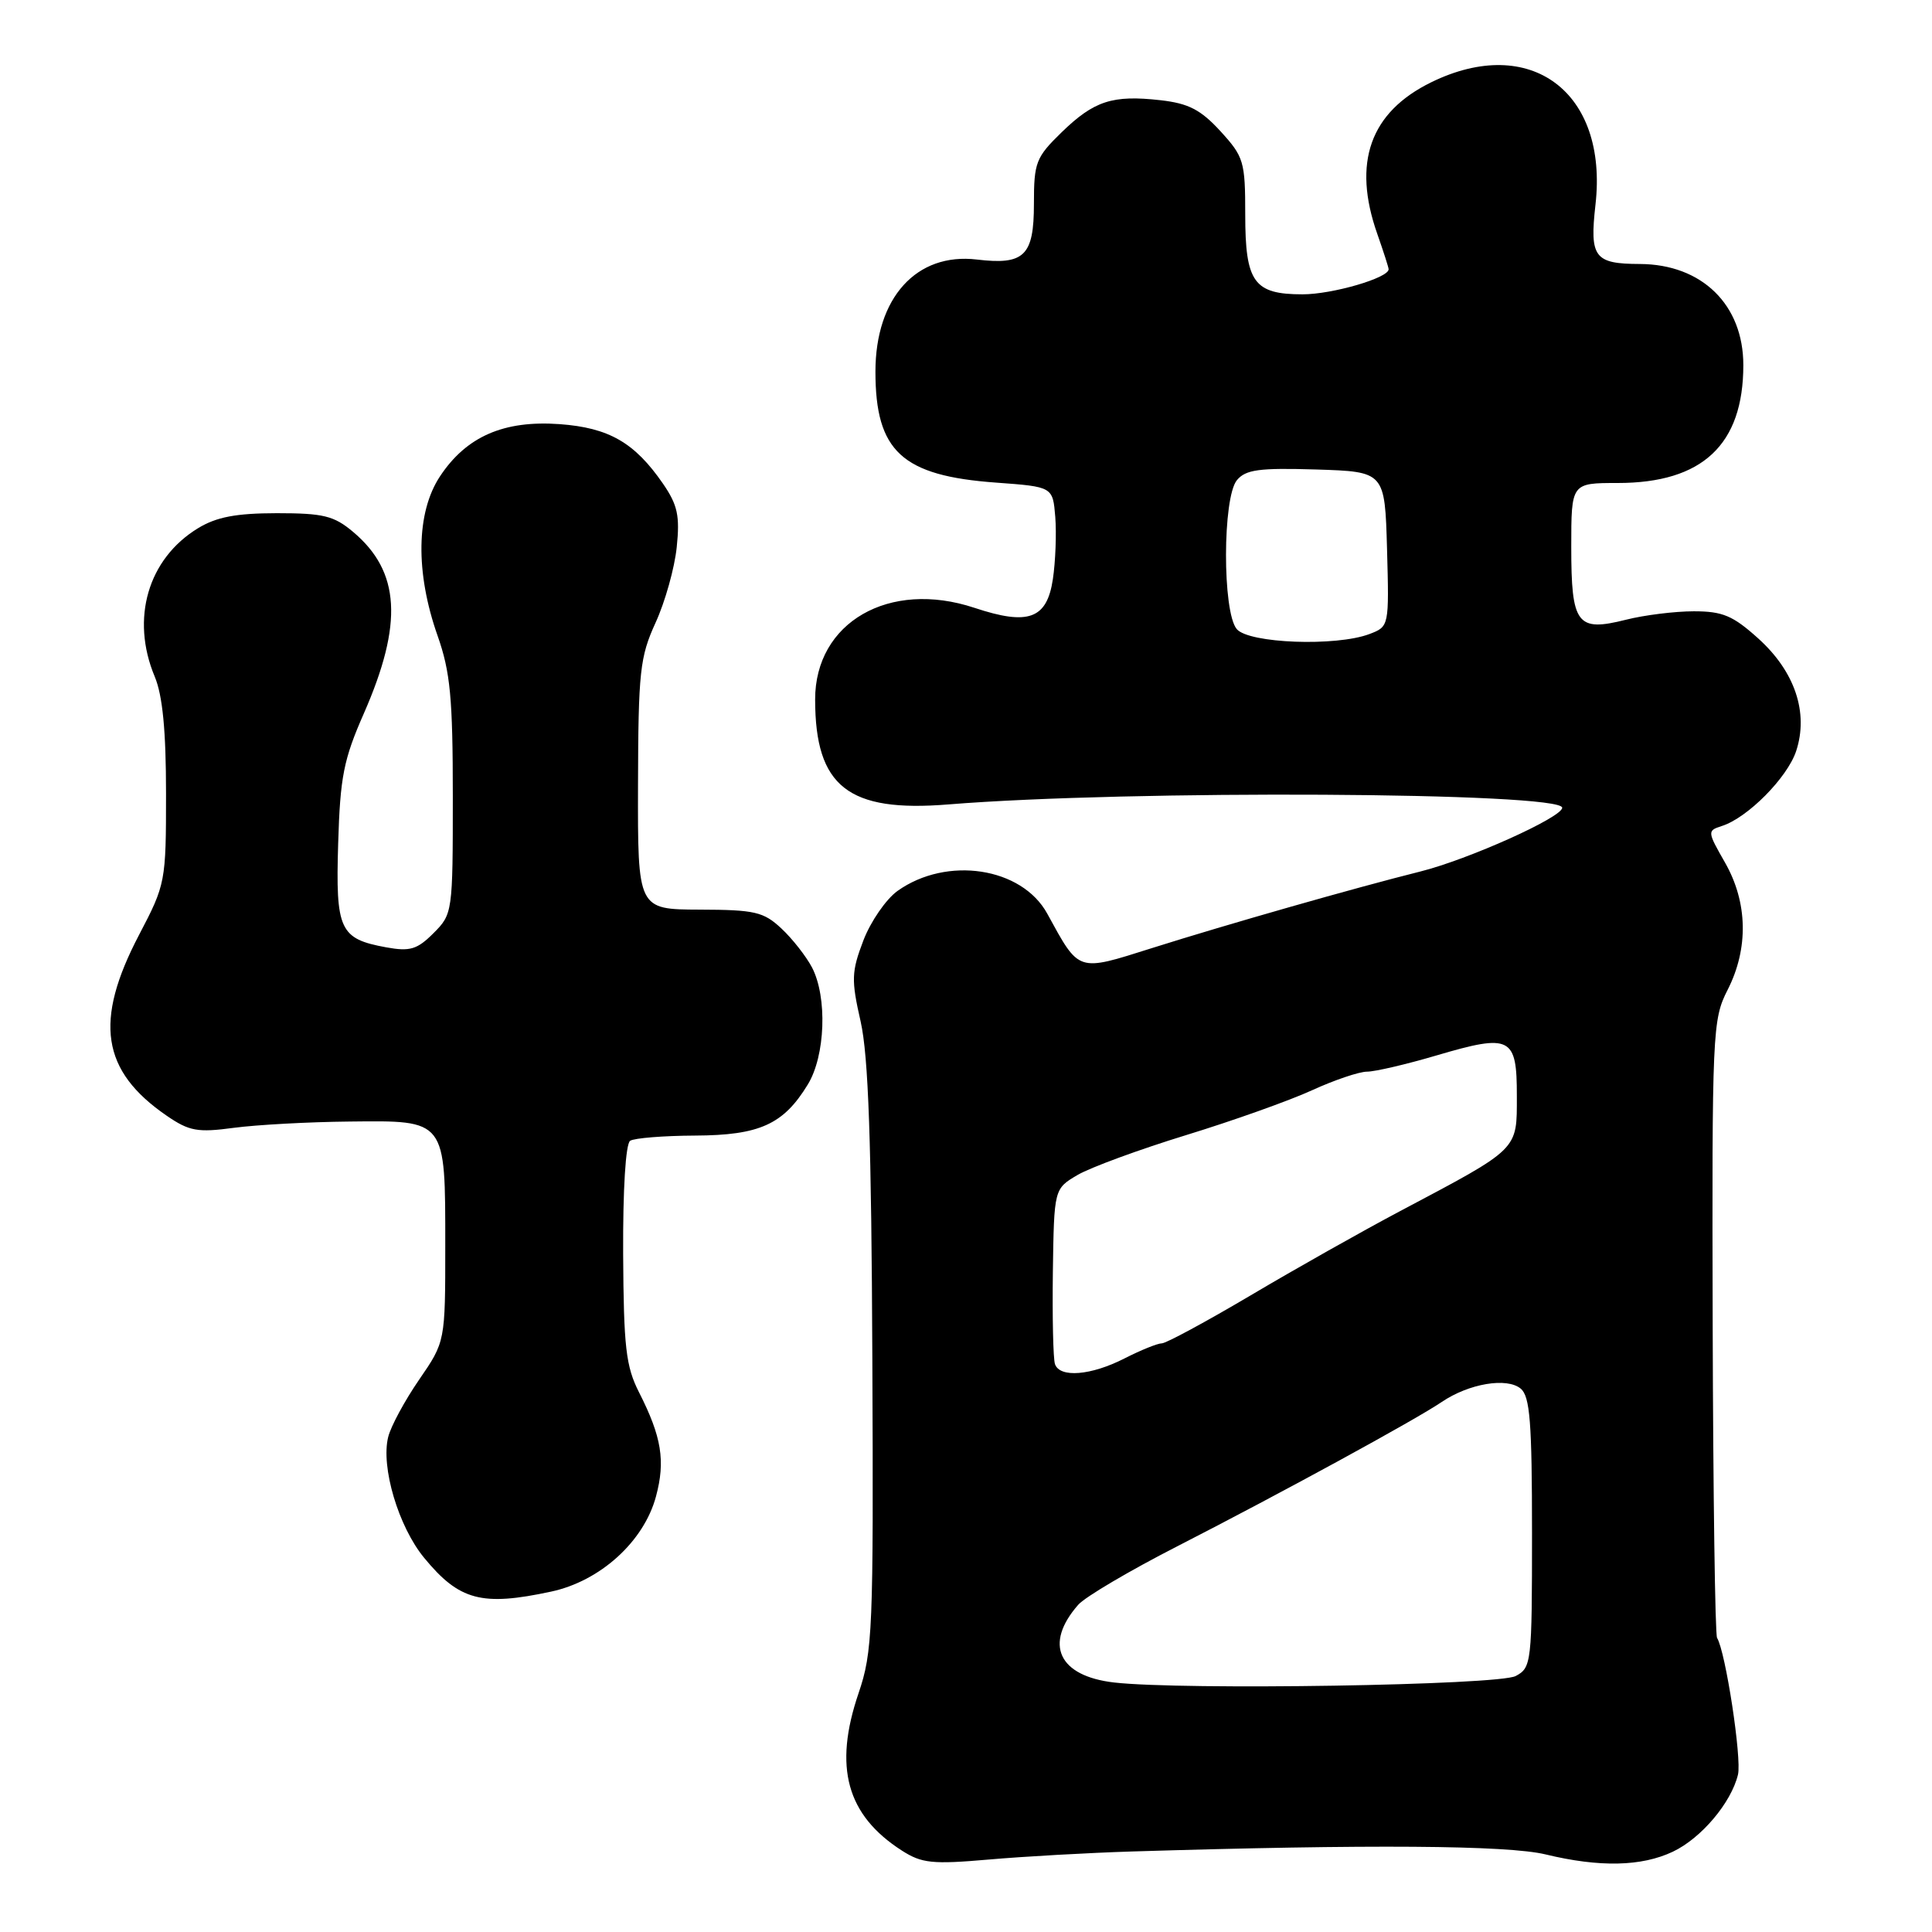 <?xml version="1.0" encoding="UTF-8" standalone="no"?>
<!DOCTYPE svg PUBLIC "-//W3C//DTD SVG 1.1//EN" "http://www.w3.org/Graphics/SVG/1.1/DTD/svg11.dtd" >
<svg xmlns="http://www.w3.org/2000/svg" xmlns:xlink="http://www.w3.org/1999/xlink" version="1.1" viewBox="0 0 256 256">
 <g >
 <path fill="currentColor"
d=" M 150.00 245.33 C 181.33 244.37 199.76 244.50 204.80 245.72 C 211.96 247.45 217.50 247.33 221.66 245.36 C 225.42 243.58 229.39 238.88 230.29 235.15 C 230.81 233.01 228.65 218.86 227.52 217.03 C 227.26 216.61 227.00 198.03 226.94 175.75 C 226.84 136.58 226.91 135.10 228.92 131.16 C 231.71 125.68 231.59 119.57 228.57 114.29 C 226.22 110.18 226.21 110.07 228.15 109.45 C 231.56 108.37 236.83 103.05 238.00 99.52 C 239.67 94.44 237.84 88.99 232.99 84.61 C 229.63 81.58 228.27 81.00 224.44 81.00 C 221.94 81.00 217.88 81.50 215.44 82.12 C 208.95 83.75 208.20 82.75 208.20 72.46 C 208.20 64.00 208.20 64.00 214.35 64.00 C 225.59 64.00 231.00 58.92 231.00 48.38 C 231.00 40.38 225.52 35.02 217.30 34.98 C 211.25 34.96 210.62 34.11 211.41 27.11 C 213.10 12.18 202.77 4.48 189.65 10.90 C 181.54 14.87 179.17 21.55 182.50 31.00 C 183.32 33.34 184.00 35.44 184.00 35.68 C 184.00 36.83 176.54 39.00 172.60 39.00 C 166.14 39.00 165.00 37.41 165.00 28.41 C 165.00 21.39 164.81 20.77 161.72 17.39 C 159.10 14.53 157.48 13.70 153.78 13.28 C 147.41 12.56 144.98 13.35 140.68 17.52 C 137.26 20.85 137.00 21.51 137.00 27.01 C 137.00 33.90 135.73 35.14 129.44 34.39 C 121.44 33.44 116.00 39.45 116.00 49.24 C 116.00 59.81 119.52 63.05 132.00 63.95 C 139.50 64.50 139.50 64.50 139.83 68.50 C 140.00 70.70 139.86 74.41 139.51 76.75 C 138.72 82.02 136.27 82.92 129.12 80.54 C 117.83 76.79 107.99 82.46 108.01 92.70 C 108.02 104.23 112.39 107.67 125.67 106.59 C 149.62 104.65 207.00 104.96 207.00 107.03 C 207.00 108.30 194.58 113.88 188.20 115.48 C 179.56 117.64 162.56 122.49 152.63 125.63 C 142.68 128.77 143.06 128.90 138.77 121.07 C 135.40 114.91 125.46 113.40 118.93 118.05 C 117.41 119.14 115.37 122.09 114.40 124.62 C 112.82 128.77 112.78 129.82 114.04 135.36 C 115.07 139.95 115.47 151.24 115.59 180.00 C 115.75 216.11 115.63 218.86 113.76 224.37 C 110.43 234.15 112.18 240.51 119.50 245.21 C 122.14 246.90 123.53 247.05 131.00 246.40 C 135.68 245.99 144.22 245.51 150.00 245.33 Z  M 73.01 210.90 C 79.53 209.51 85.32 204.26 86.92 198.29 C 88.19 193.58 87.67 190.38 84.68 184.50 C 82.93 181.06 82.64 178.51 82.57 166.15 C 82.53 157.61 82.90 151.55 83.50 151.16 C 84.05 150.80 87.92 150.49 92.09 150.47 C 100.65 150.43 103.81 149.00 107.04 143.70 C 109.37 139.89 109.64 132.14 107.60 128.20 C 106.82 126.72 105.00 124.39 103.54 123.03 C 101.18 120.82 100.02 120.55 92.70 120.53 C 84.50 120.50 84.50 120.50 84.54 104.00 C 84.58 88.98 84.79 87.05 86.87 82.50 C 88.13 79.75 89.39 75.25 89.67 72.50 C 90.10 68.36 89.79 66.91 87.85 64.09 C 84.09 58.64 80.69 56.68 74.15 56.20 C 66.76 55.67 61.80 57.83 58.30 63.12 C 55.14 67.89 55.02 75.84 57.98 84.23 C 59.67 89.03 60.00 92.46 60.00 105.52 C 60.00 120.89 59.97 121.12 57.44 123.65 C 55.28 125.81 54.33 126.10 51.19 125.53 C 45.00 124.40 44.46 123.24 44.81 111.75 C 45.07 102.96 45.53 100.62 48.21 94.54 C 53.44 82.61 53.04 75.74 46.79 70.48 C 44.25 68.34 42.85 68.00 36.67 68.00 C 31.28 68.01 28.69 68.50 26.24 69.99 C 19.60 74.04 17.29 81.97 20.50 89.65 C 21.55 92.16 22.00 96.83 22.00 105.15 C 22.00 116.86 21.94 117.17 18.43 123.87 C 12.43 135.32 13.44 141.90 22.09 147.84 C 25.08 149.89 26.18 150.09 31.00 149.44 C 34.02 149.04 40.92 148.66 46.33 148.61 C 59.16 148.47 59.00 148.26 59.00 165.08 C 59.00 177.78 59.00 177.78 55.54 182.81 C 53.64 185.57 51.79 188.99 51.44 190.40 C 50.44 194.37 52.80 202.30 56.21 206.43 C 60.86 212.08 63.84 212.87 73.01 210.90 Z  M 147.63 222.94 C 140.25 222.09 138.29 217.86 142.87 212.64 C 143.77 211.61 149.68 208.12 156.00 204.89 C 169.86 197.79 187.54 188.14 191.05 185.76 C 194.64 183.33 199.67 182.48 201.50 184.00 C 202.73 185.02 203.00 188.43 203.00 203.09 C 203.00 220.34 202.93 220.97 200.84 222.08 C 198.55 223.31 156.72 223.98 147.63 222.94 Z  M 139.79 180.75 C 139.55 180.06 139.43 174.55 139.51 168.51 C 139.67 157.52 139.67 157.52 142.80 155.68 C 144.52 154.68 151.00 152.30 157.19 150.40 C 163.38 148.50 170.88 145.83 173.84 144.47 C 176.81 143.11 180.10 142.00 181.14 142.00 C 182.19 142.00 186.35 141.03 190.38 139.84 C 200.19 136.95 201.00 137.37 200.99 145.22 C 200.99 152.47 201.39 152.07 185.50 160.49 C 180.55 163.11 171.66 168.12 165.74 171.63 C 159.82 175.13 154.51 178.00 153.95 178.00 C 153.38 178.00 151.16 178.90 149.00 180.00 C 144.56 182.27 140.42 182.60 139.79 180.75 Z  M 163.87 83.35 C 161.96 81.05 161.99 65.93 163.90 63.62 C 165.07 62.22 166.85 61.98 174.40 62.21 C 183.50 62.50 183.50 62.50 183.79 72.76 C 184.07 83.00 184.06 83.02 181.47 84.01 C 177.04 85.69 165.46 85.26 163.87 83.35 Z "/>
</g>
</svg>